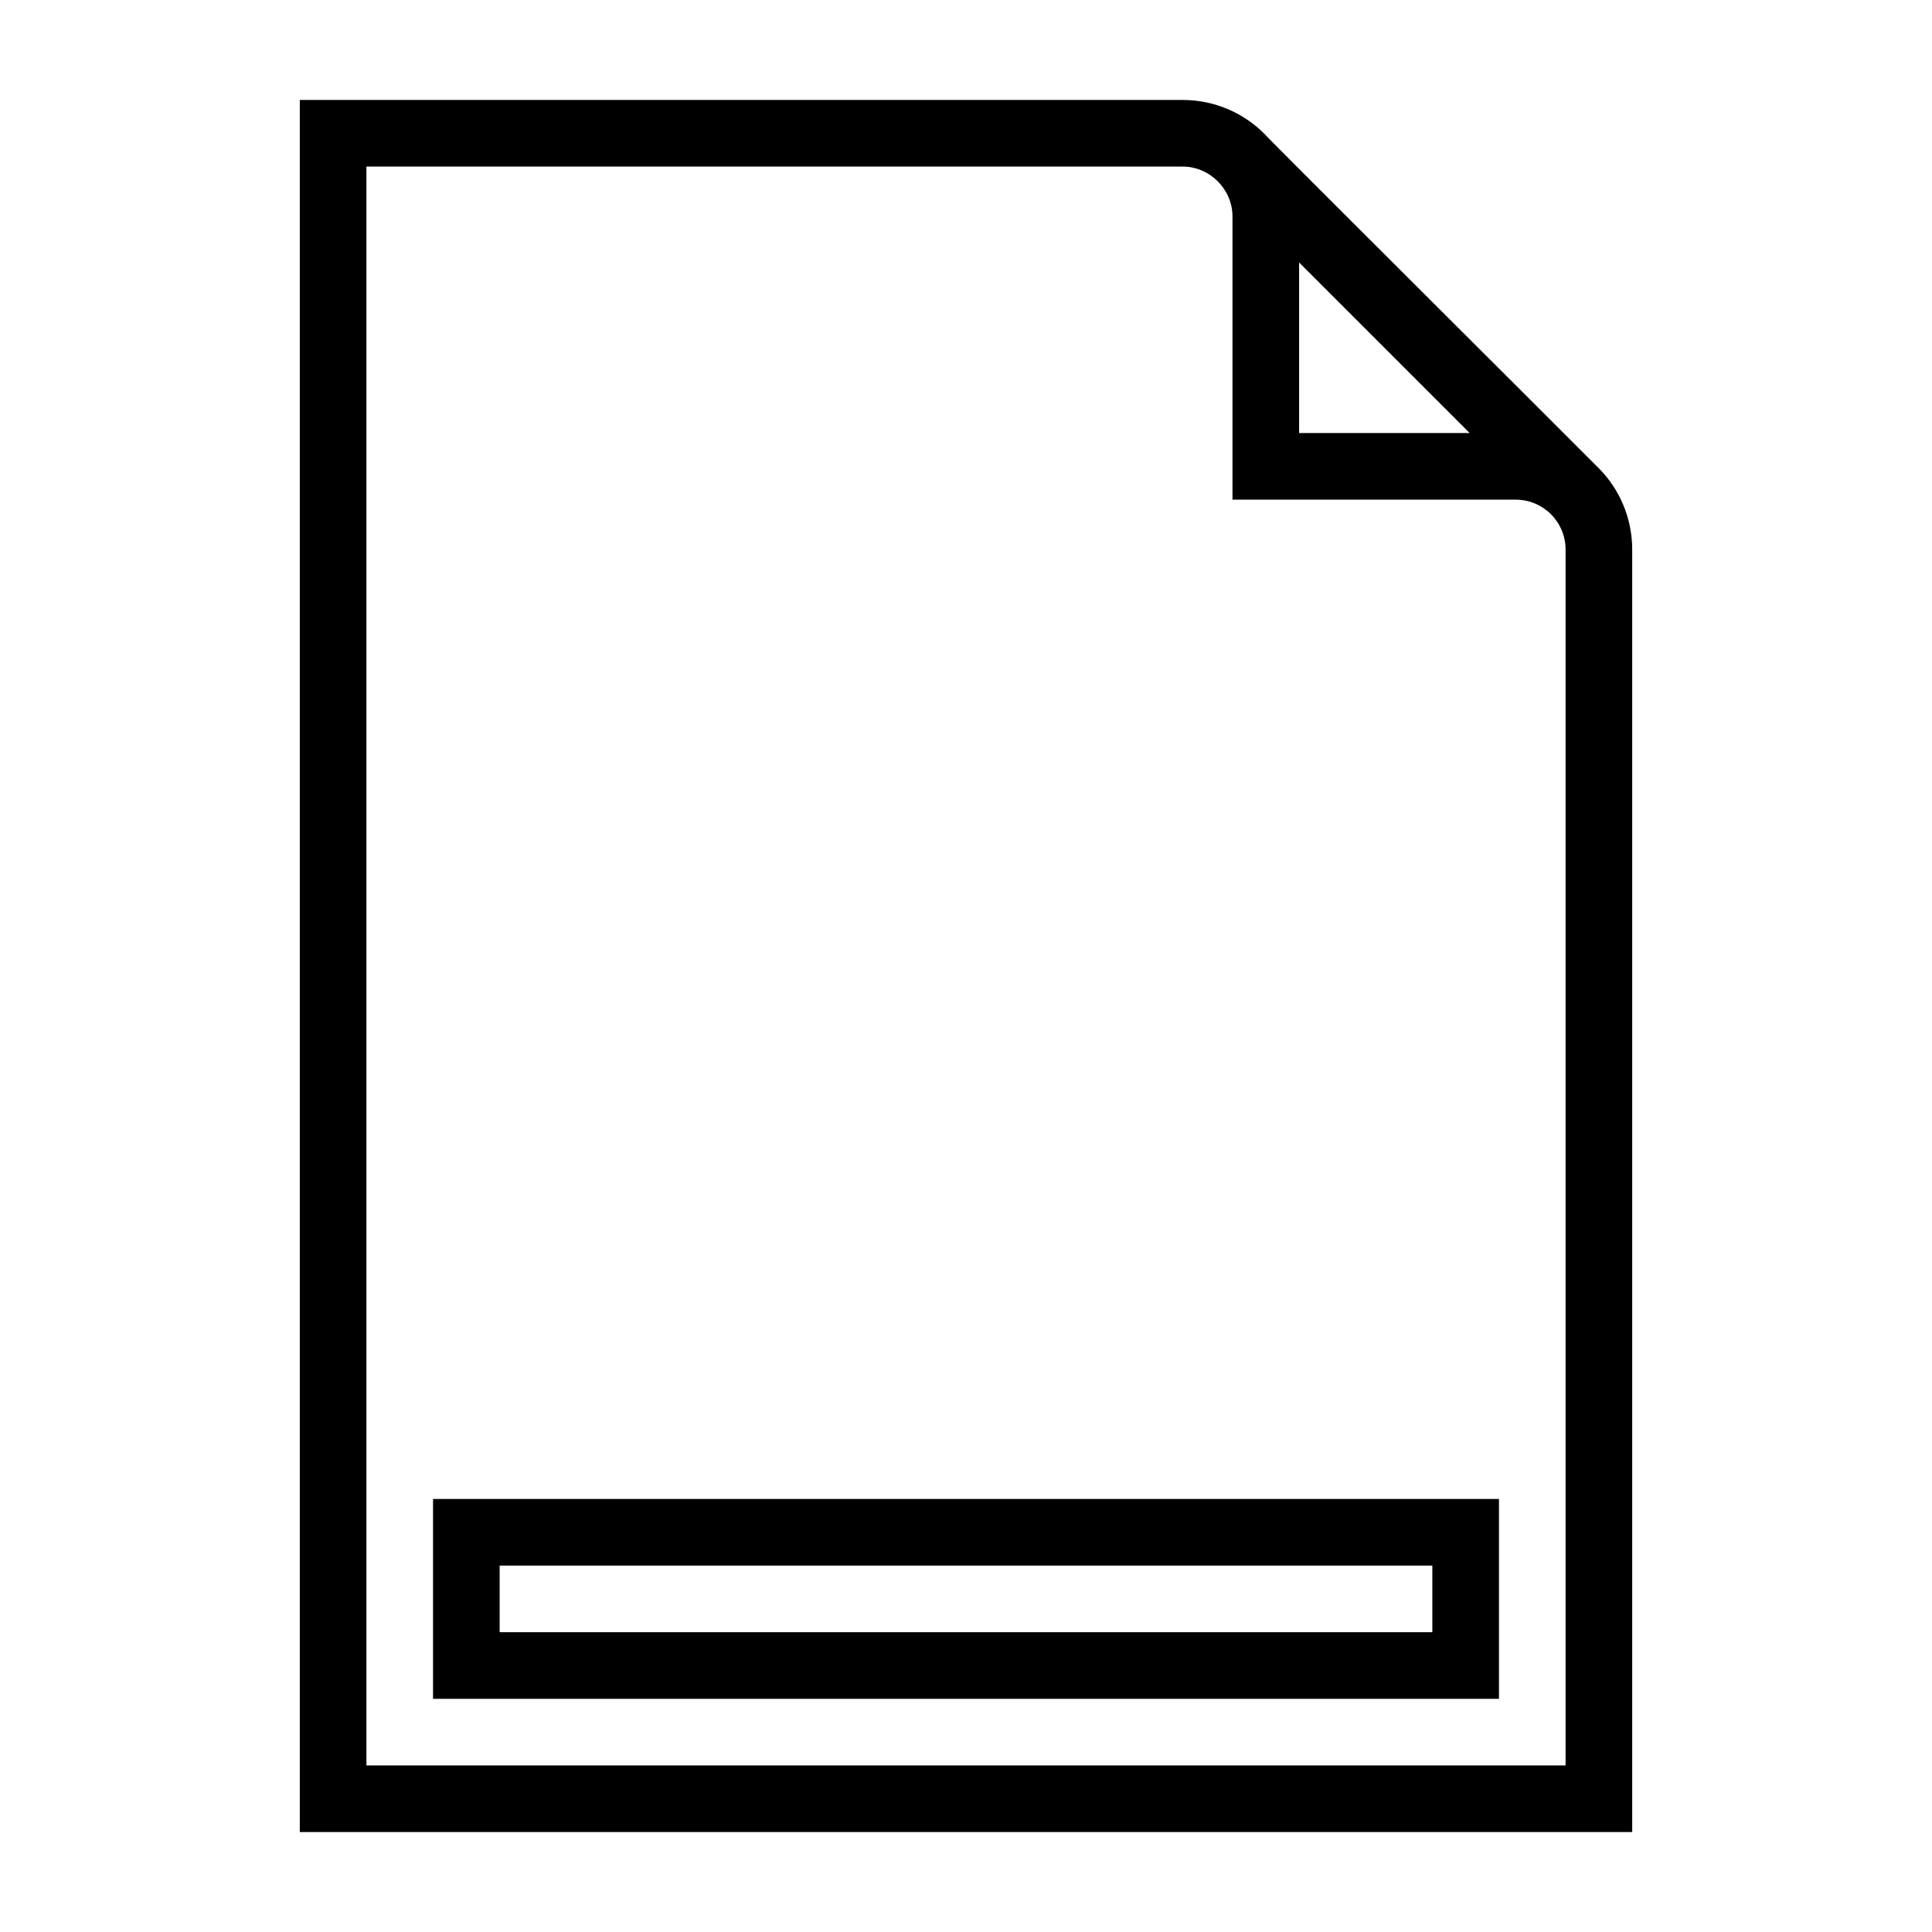 <?xml version="1.0" encoding="UTF-8"?>
<!DOCTYPE svg PUBLIC "-//W3C//DTD SVG 1.1//EN" "http://www.w3.org/Graphics/SVG/1.1/DTD/svg11.dtd">
<svg xmlns="http://www.w3.org/2000/svg" xml:space="preserve" width="580px" height="580px" shape-rendering="geometricPrecision" text-rendering="geometricPrecision" image-rendering="optimizeQuality" fill-rule="nonzero" clip-rule="nonzero" viewBox="0 0 5800 5800" xmlns:xlink="http://www.w3.org/1999/xlink">
	<title>document_footer icon</title>
	<desc>document_footer icon from the IconExperience.com I-Collection. Copyright by INCORS GmbH (www.incors.com).</desc>
		<path id="curve29" d="M4797 1403c64,63 103,151 103,247l0 3850 -4000 0 0 -5200 2650 0c96,0 184,39 247,103 0,3 903,902 1000,1000zm-897 -615l0 512 512 0 -512 -512zm-350 -288l-2450 0 0 4800 3600 0 0 -3650c0,-83 -67,-150 -150,-150l-850 0 0 -850c0,-82 -68,-150 -150,-150z"/>
	<path id="curve28" d="M4500 4500l0 600 -3200 0 0 -600 3200 0zm-200 200l-2800 0 0 200 2800 0 0 -200z"/>
</svg>